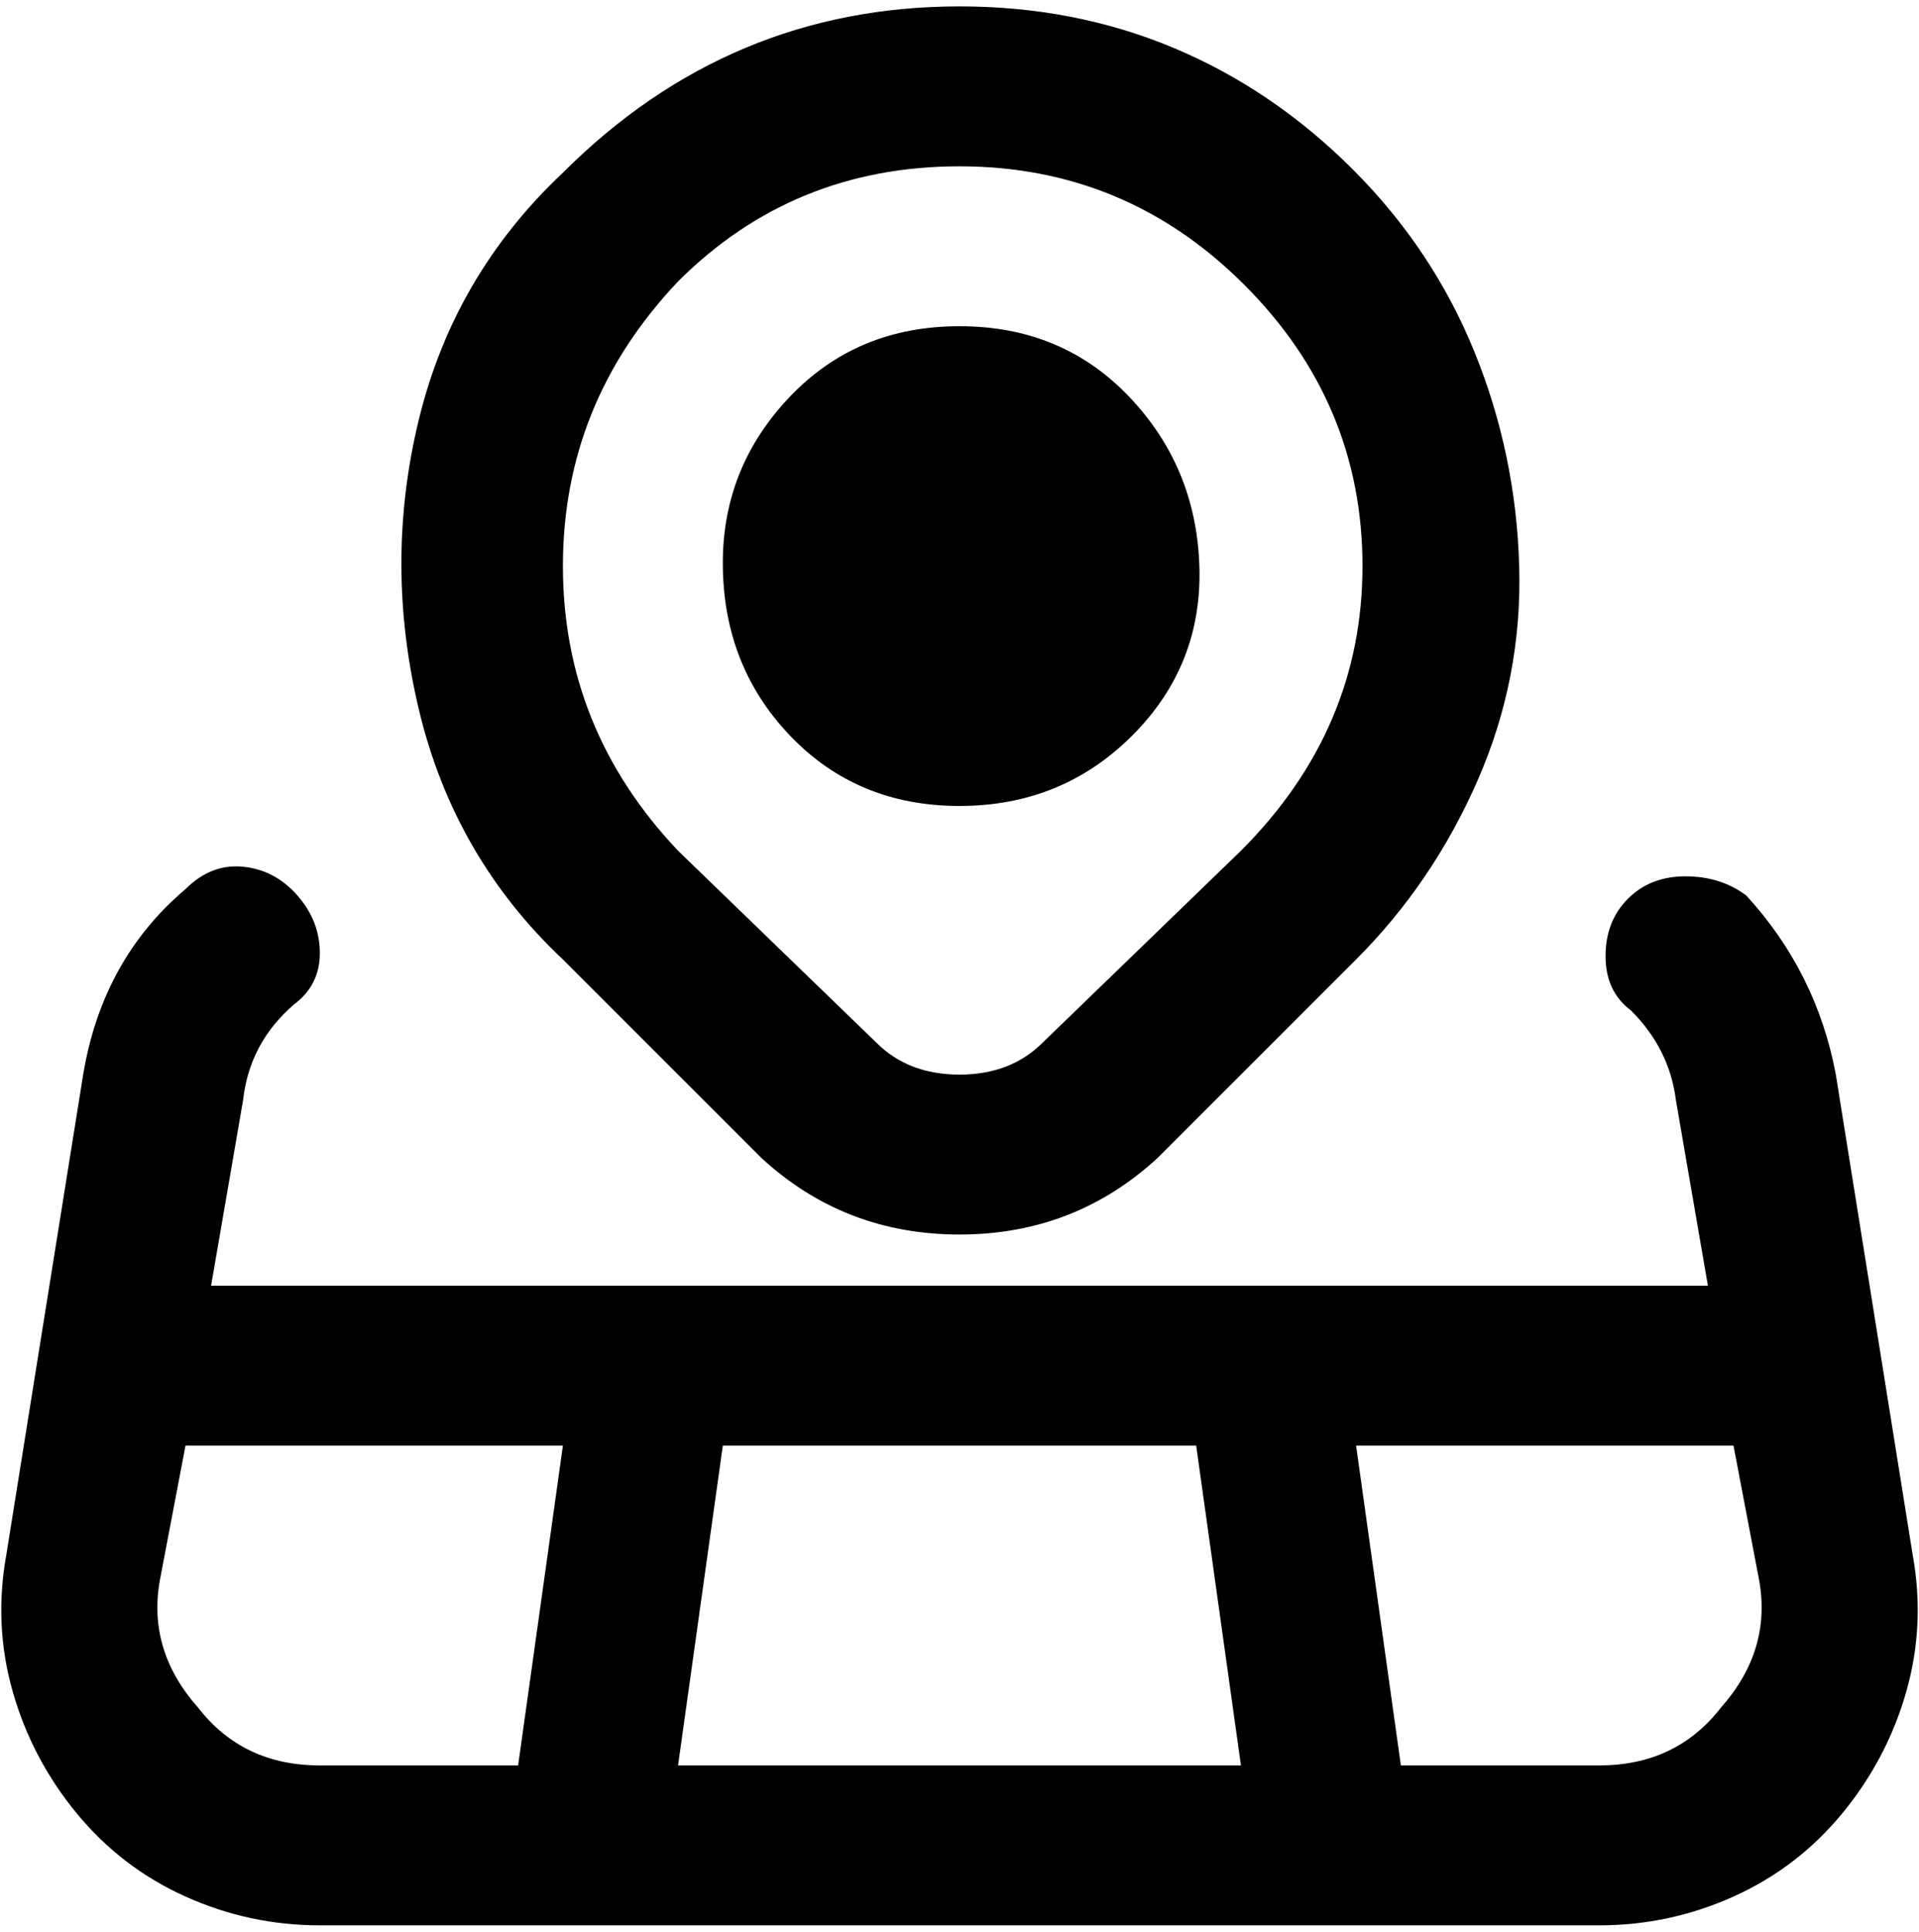 <svg viewBox="0 0 300 302.001" xmlns="http://www.w3.org/2000/svg"><path d="M119 181q13 12 31 12t31-12l31-31q12-12 19-28t6.5-33.5q-.5-17.5-7-33.5t-19-28.5q-12.5-12.5-28-19T150 1q-18 0-33.5 6.5T88 27Q71 43 65.5 65.5t0 45.5Q71 134 88 150l31 31zM106 44q18-18 44-18t44.5 18.5Q213 63 213 88.5T194 133l-31 30q-5 5-13 5t-13-5l-31-30q-18-19-18-44.5T106 44zm7 44q0-15 10.5-26T150 51q16 0 26.5 11t11 26.5Q188 104 177 115t-27 11q-16 0-26.5-11T113 88zm186 155l-12-75q-3-16-14-28-4-3-9.5-3t-9 3.5q-3.5 3.5-3.5 9t4 8.5q6 6 7 14l5 29H33l5-29q1-9 8-15 4-3 4-8t-3.5-9q-3.5-4-8.5-4.5t-9 3.5q-13 11-16 29L1 243q-2 11 1 21.5t10 19q7 8.5 17 13t21 4.5h200q11 0 21-4.5t17-13q7-8.5 10-19t1-21.5zm-112-17l7 50h-88l7-50h74zM31 267q-8-9-6-20l4-21h59l-7 50H50q-12 0-19-9zm238 0q-7 9-19 9h-31l-7-50h59l4 21q2 11-6 20z"/></svg>